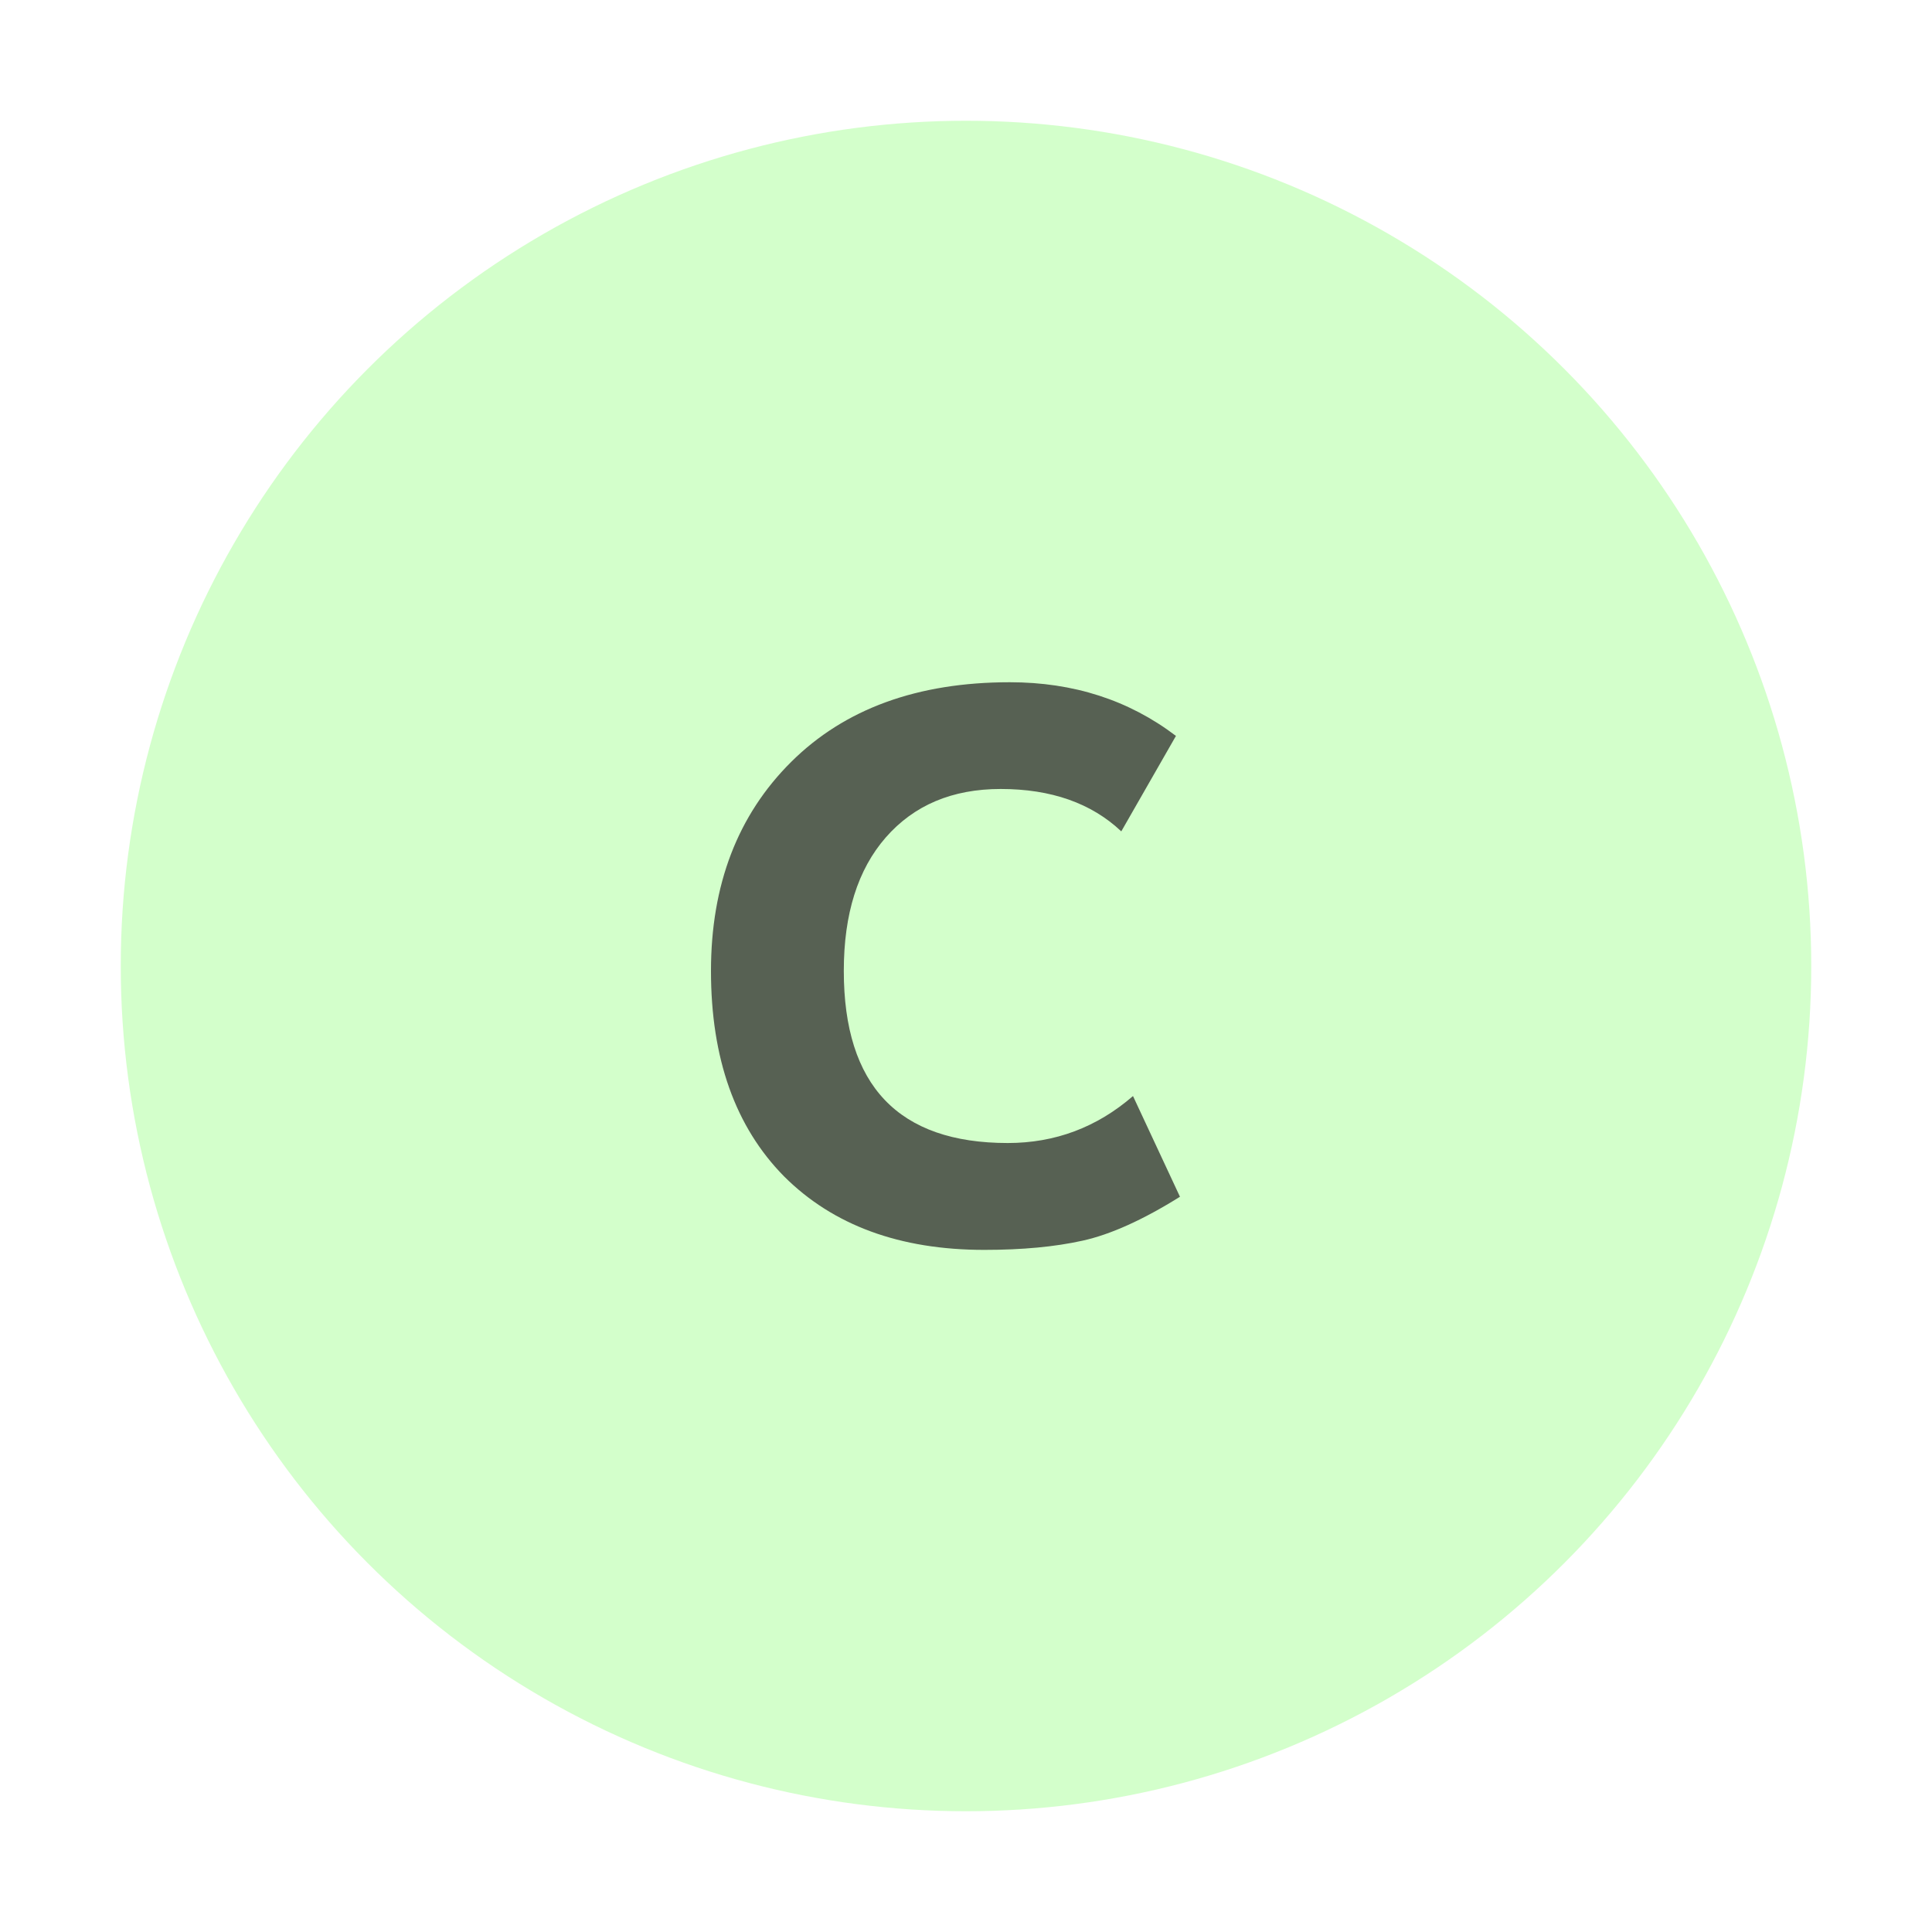 <svg xmlns="http://www.w3.org/2000/svg" viewBox="0 0 16 16">
  <title>constant</title>
  <circle cx="8" cy="8" r="7" fill="#a9ff98" opacity="0.5"/>
  <path d="M 9.739,6.094 9.286,6.885 q -0.372,-0.351 -0.999,-0.351 -0.601,0 -0.952,0.402 -0.347,0.398 -0.347,1.104 0,1.426 1.358,1.426 0.588,0 1.037,-0.389 l 0.389,0.834 q -0.461,0.288 -0.808,0.364 -0.343,0.076 -0.812,0.076 -1.049,0 -1.659,-0.609 -0.605,-0.614 -0.605,-1.701 0,-1.071 0.664,-1.731 0.664,-0.66 1.811,-0.66 0.791,0 1.375,0.444 z" fill="#231f20" opacity="0.7"/>
</svg>
